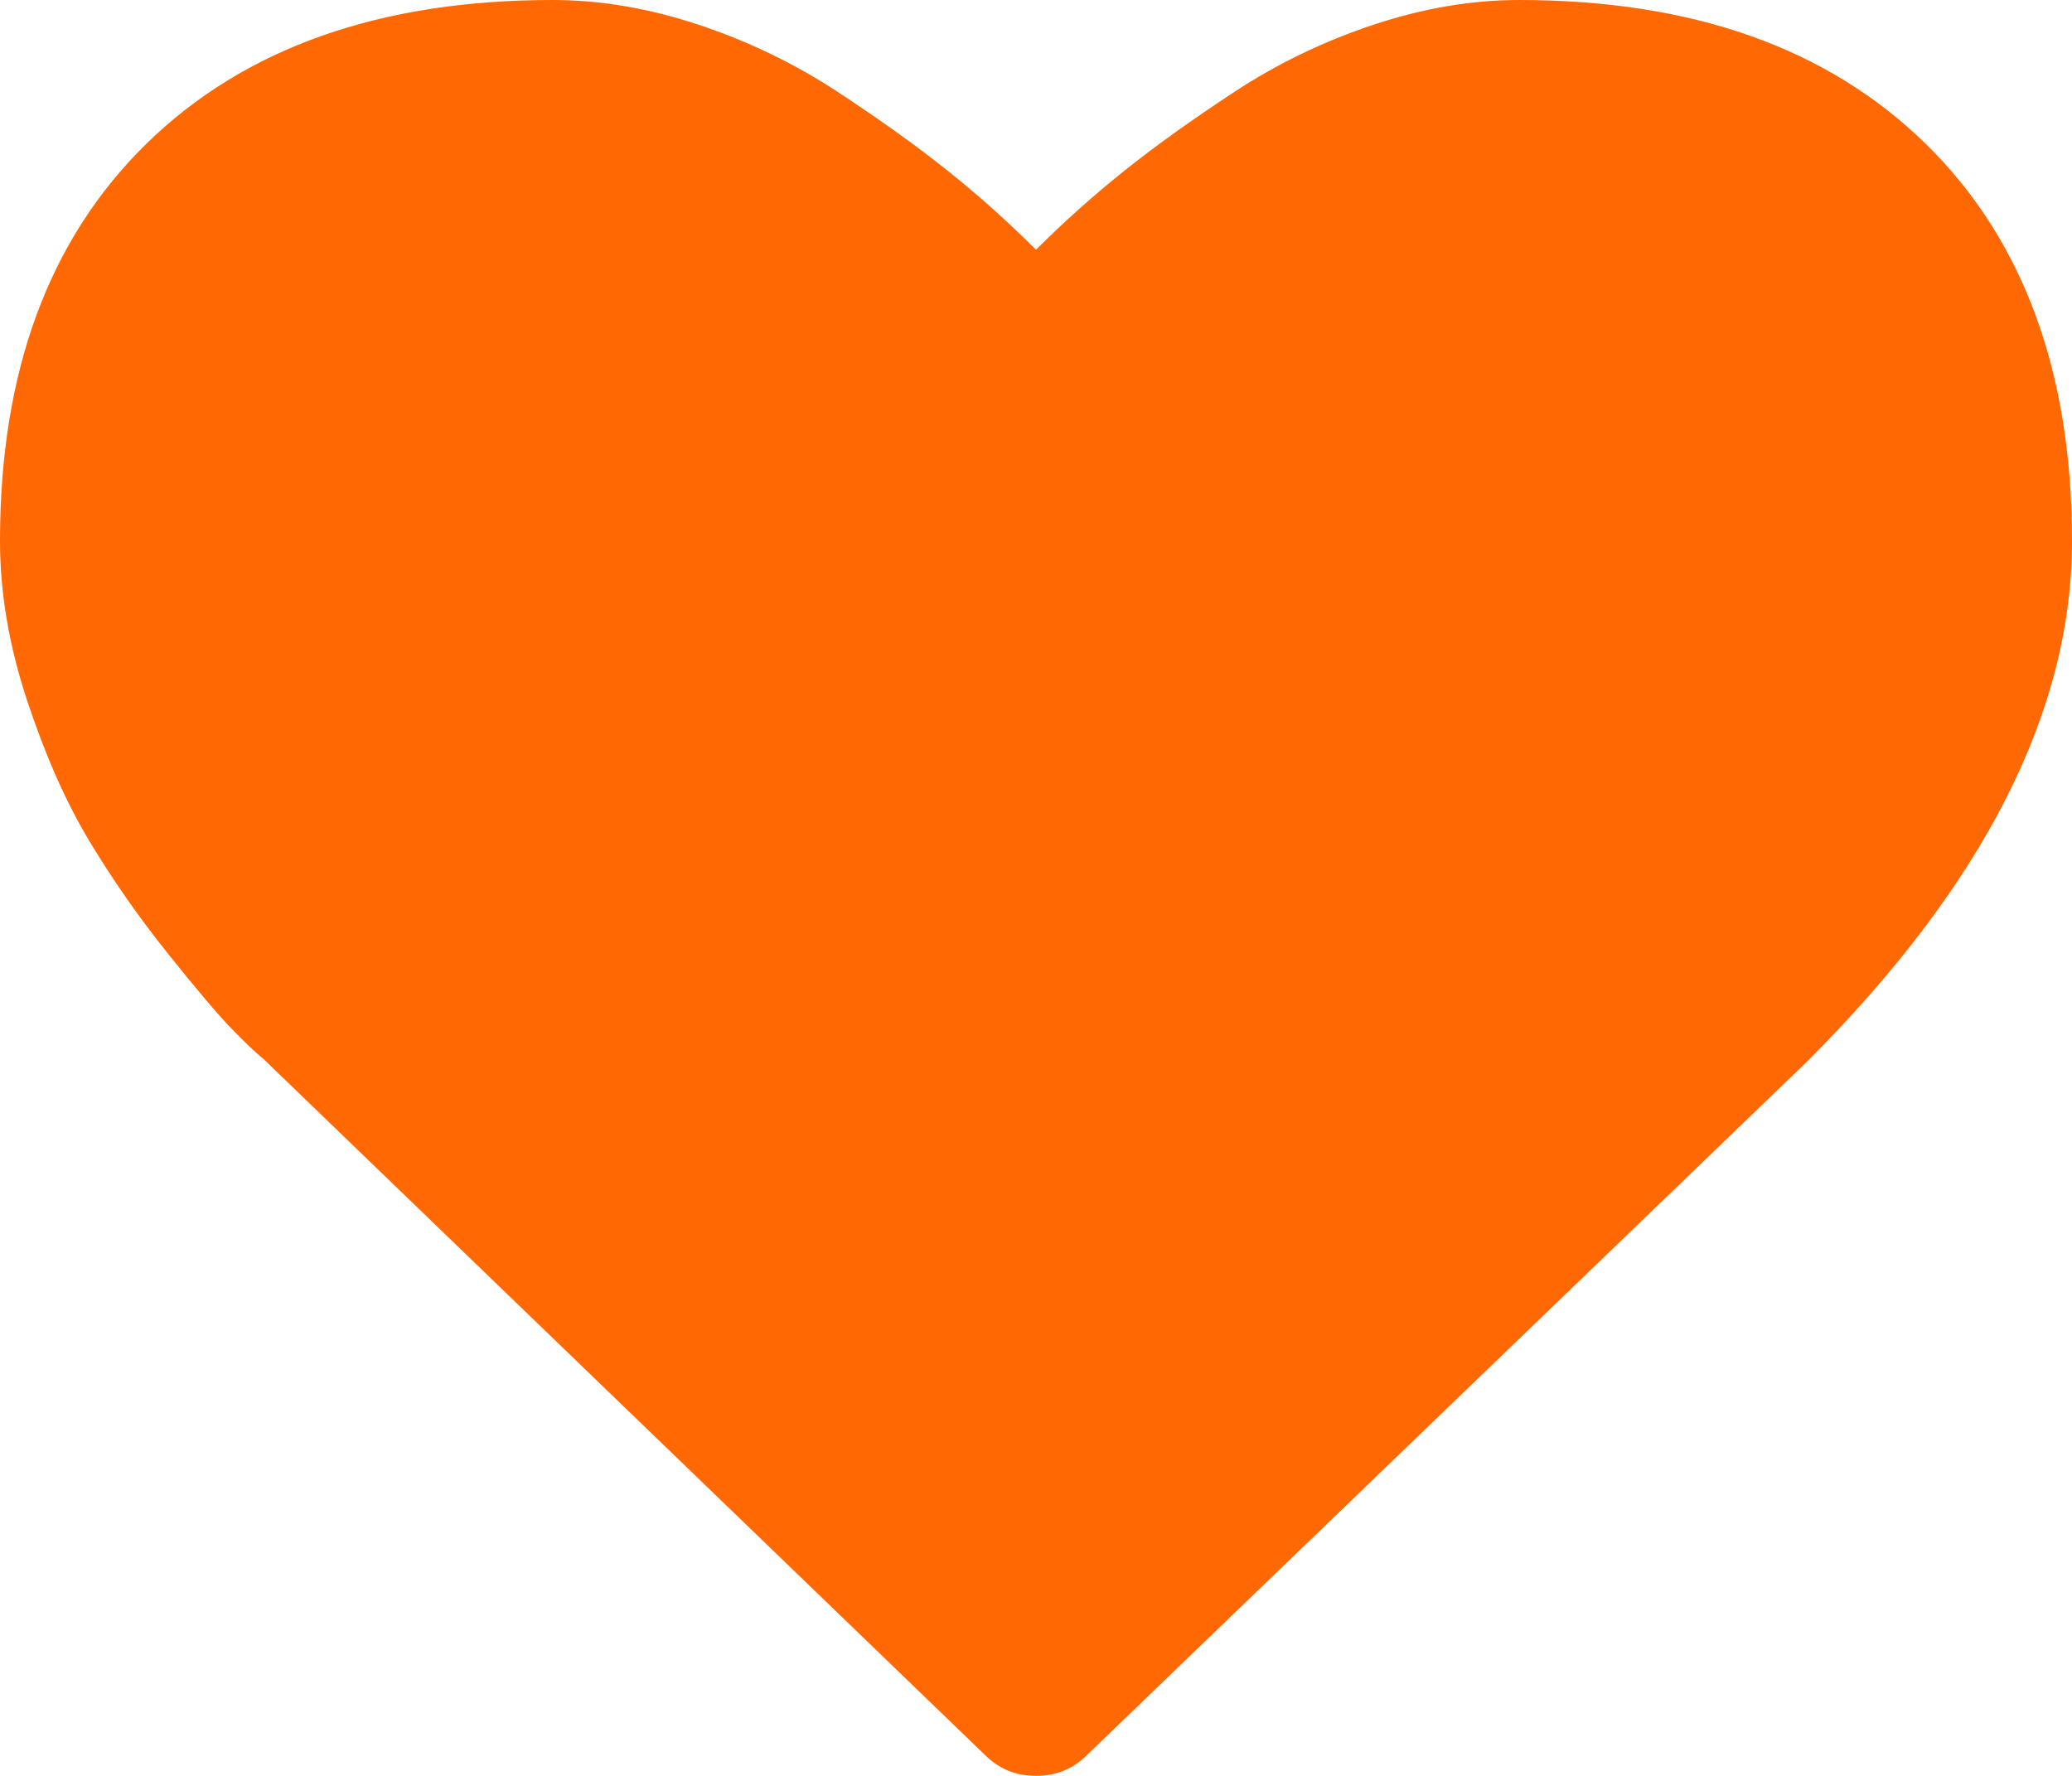﻿<?xml version="1.0" encoding="utf-8"?>
<svg version="1.1" xmlns:xlink="http://www.w3.org/1999/xlink" width="28px" height="24px" xmlns="http://www.w3.org/2000/svg">
  <g transform="matrix(1 0 0 1 161 -607 )">
    <path d="M 14.688 23.719  C 14.5 23.906  14.271 24  14 24  C 13.729 24  13.5 23.906  13.312 23.719  L 3.562 14.313  C 3.458 14.229  3.315 14.094  3.133 13.906  C 2.951 13.719  2.661 13.378  2.266 12.883  C 1.87 12.388  1.516 11.88  1.203 11.359  C 0.891 10.839  0.612 10.208  0.367 9.469  C 0.122 8.729  0 8.01  0 7.312  C 0 5.021  0.661 3.229  1.984 1.937  C 3.307 0.646  5.135 0  7.469 0  C 8.115 0  8.773 0.112  9.445 0.336  C 10.117 0.56  10.742 0.862  11.32 1.242  C 11.898 1.622  12.396 1.979  12.812 2.312  C 13.229 2.646  13.625 3  14 3.375  C 14.375 3  14.771 2.646  15.188 2.312  C 15.604 1.979  16.102 1.622  16.68 1.242  C 17.258 0.862  17.883 0.56  18.555 0.336  C 19.227 0.112  19.885 0  20.531 0  C 22.865 0  24.693 0.646  26.016 1.937  C 27.339 3.229  28 5.021  28 7.312  C 28 9.615  26.807 11.958  24.422 14.344  L 14.688 23.719  Z " fill-rule="nonzero" fill="#ff6700" stroke="none" fill-opacity="0.992" transform="matrix(1 0 0 1 -161 607 )" />
  </g>
</svg>
